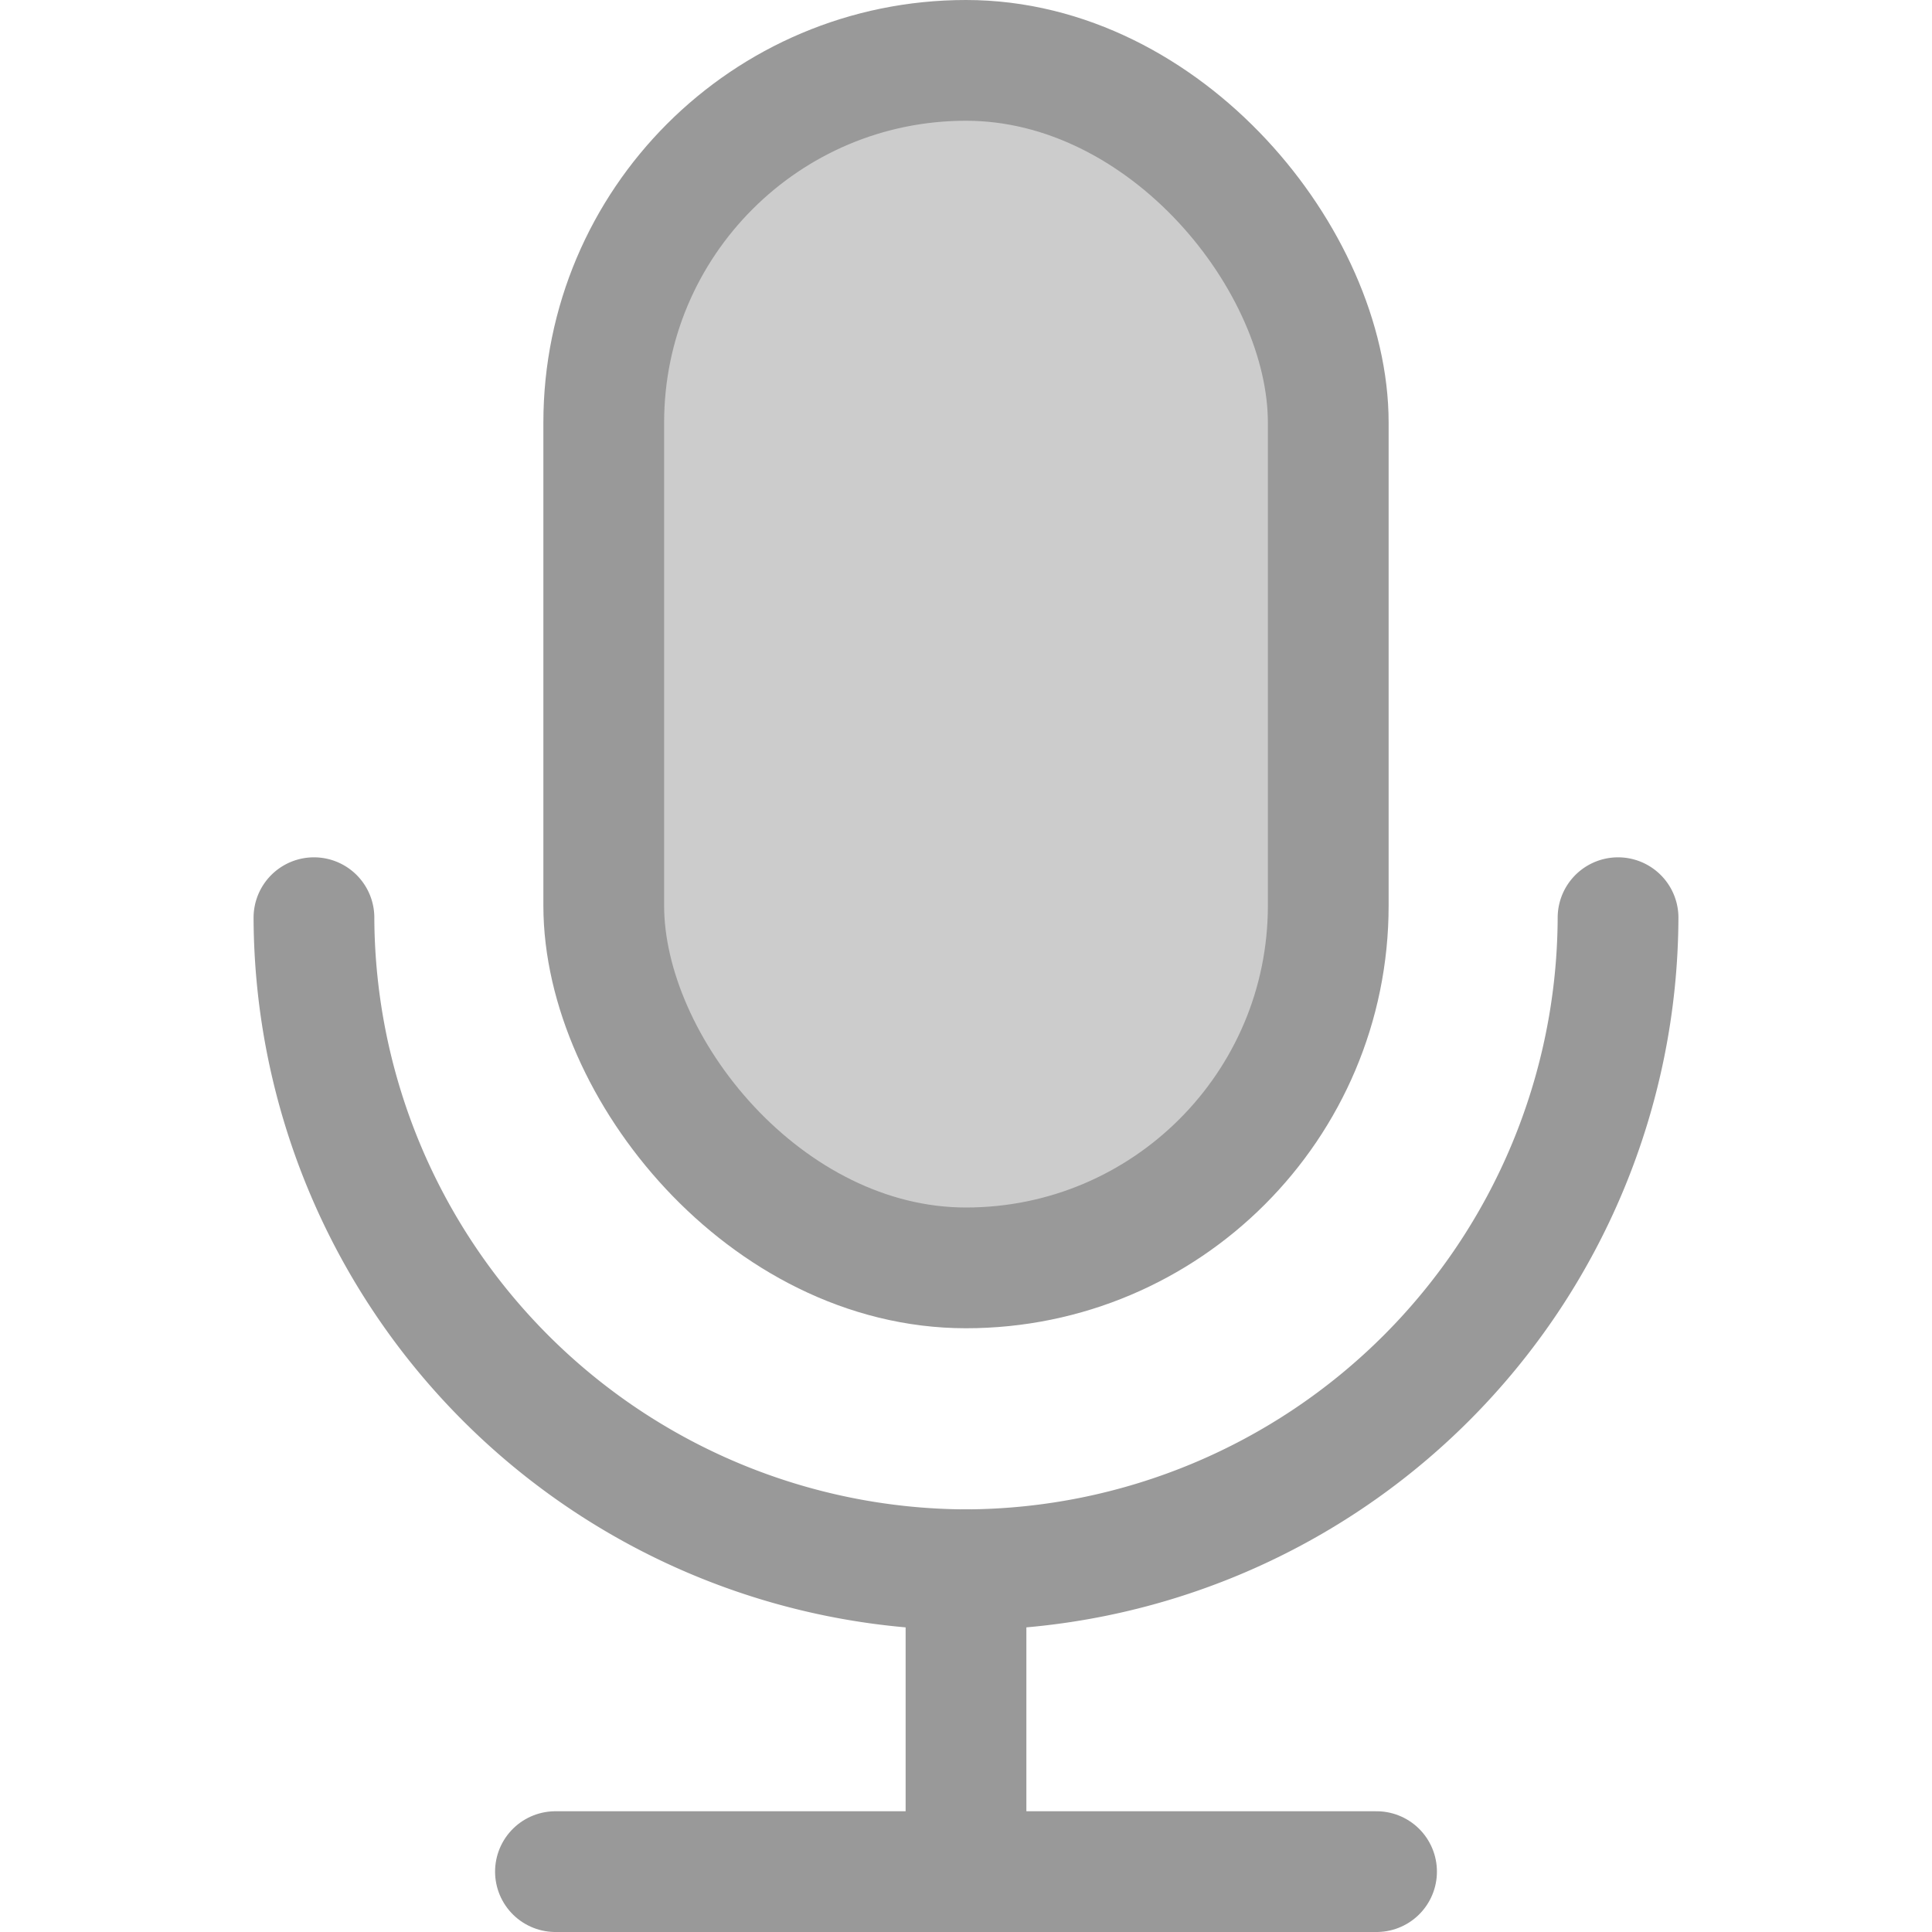 <svg xmlns="http://www.w3.org/2000/svg" viewBox="0 0 16 16"><defs><style>.a{fill:#ccc;}.a,.b{stroke:#999;stroke-linecap:round;stroke-linejoin:round;}.b{fill:none;}</style></defs><title>Icons 3</title><rect class="a" x="5" y="0.5" width="6" height="10" rx="3"/><path class="b" d="M13.4,7.6A5.42,5.42,0,0,1,8,13H8A5.42,5.42,0,0,1,2.6,7.6"/><line class="b" x1="8" y1="13" x2="8" y2="15.5"/><line class="b" x1="4.6" y1="15.5" x2="11.4" y2="15.5"/></svg>